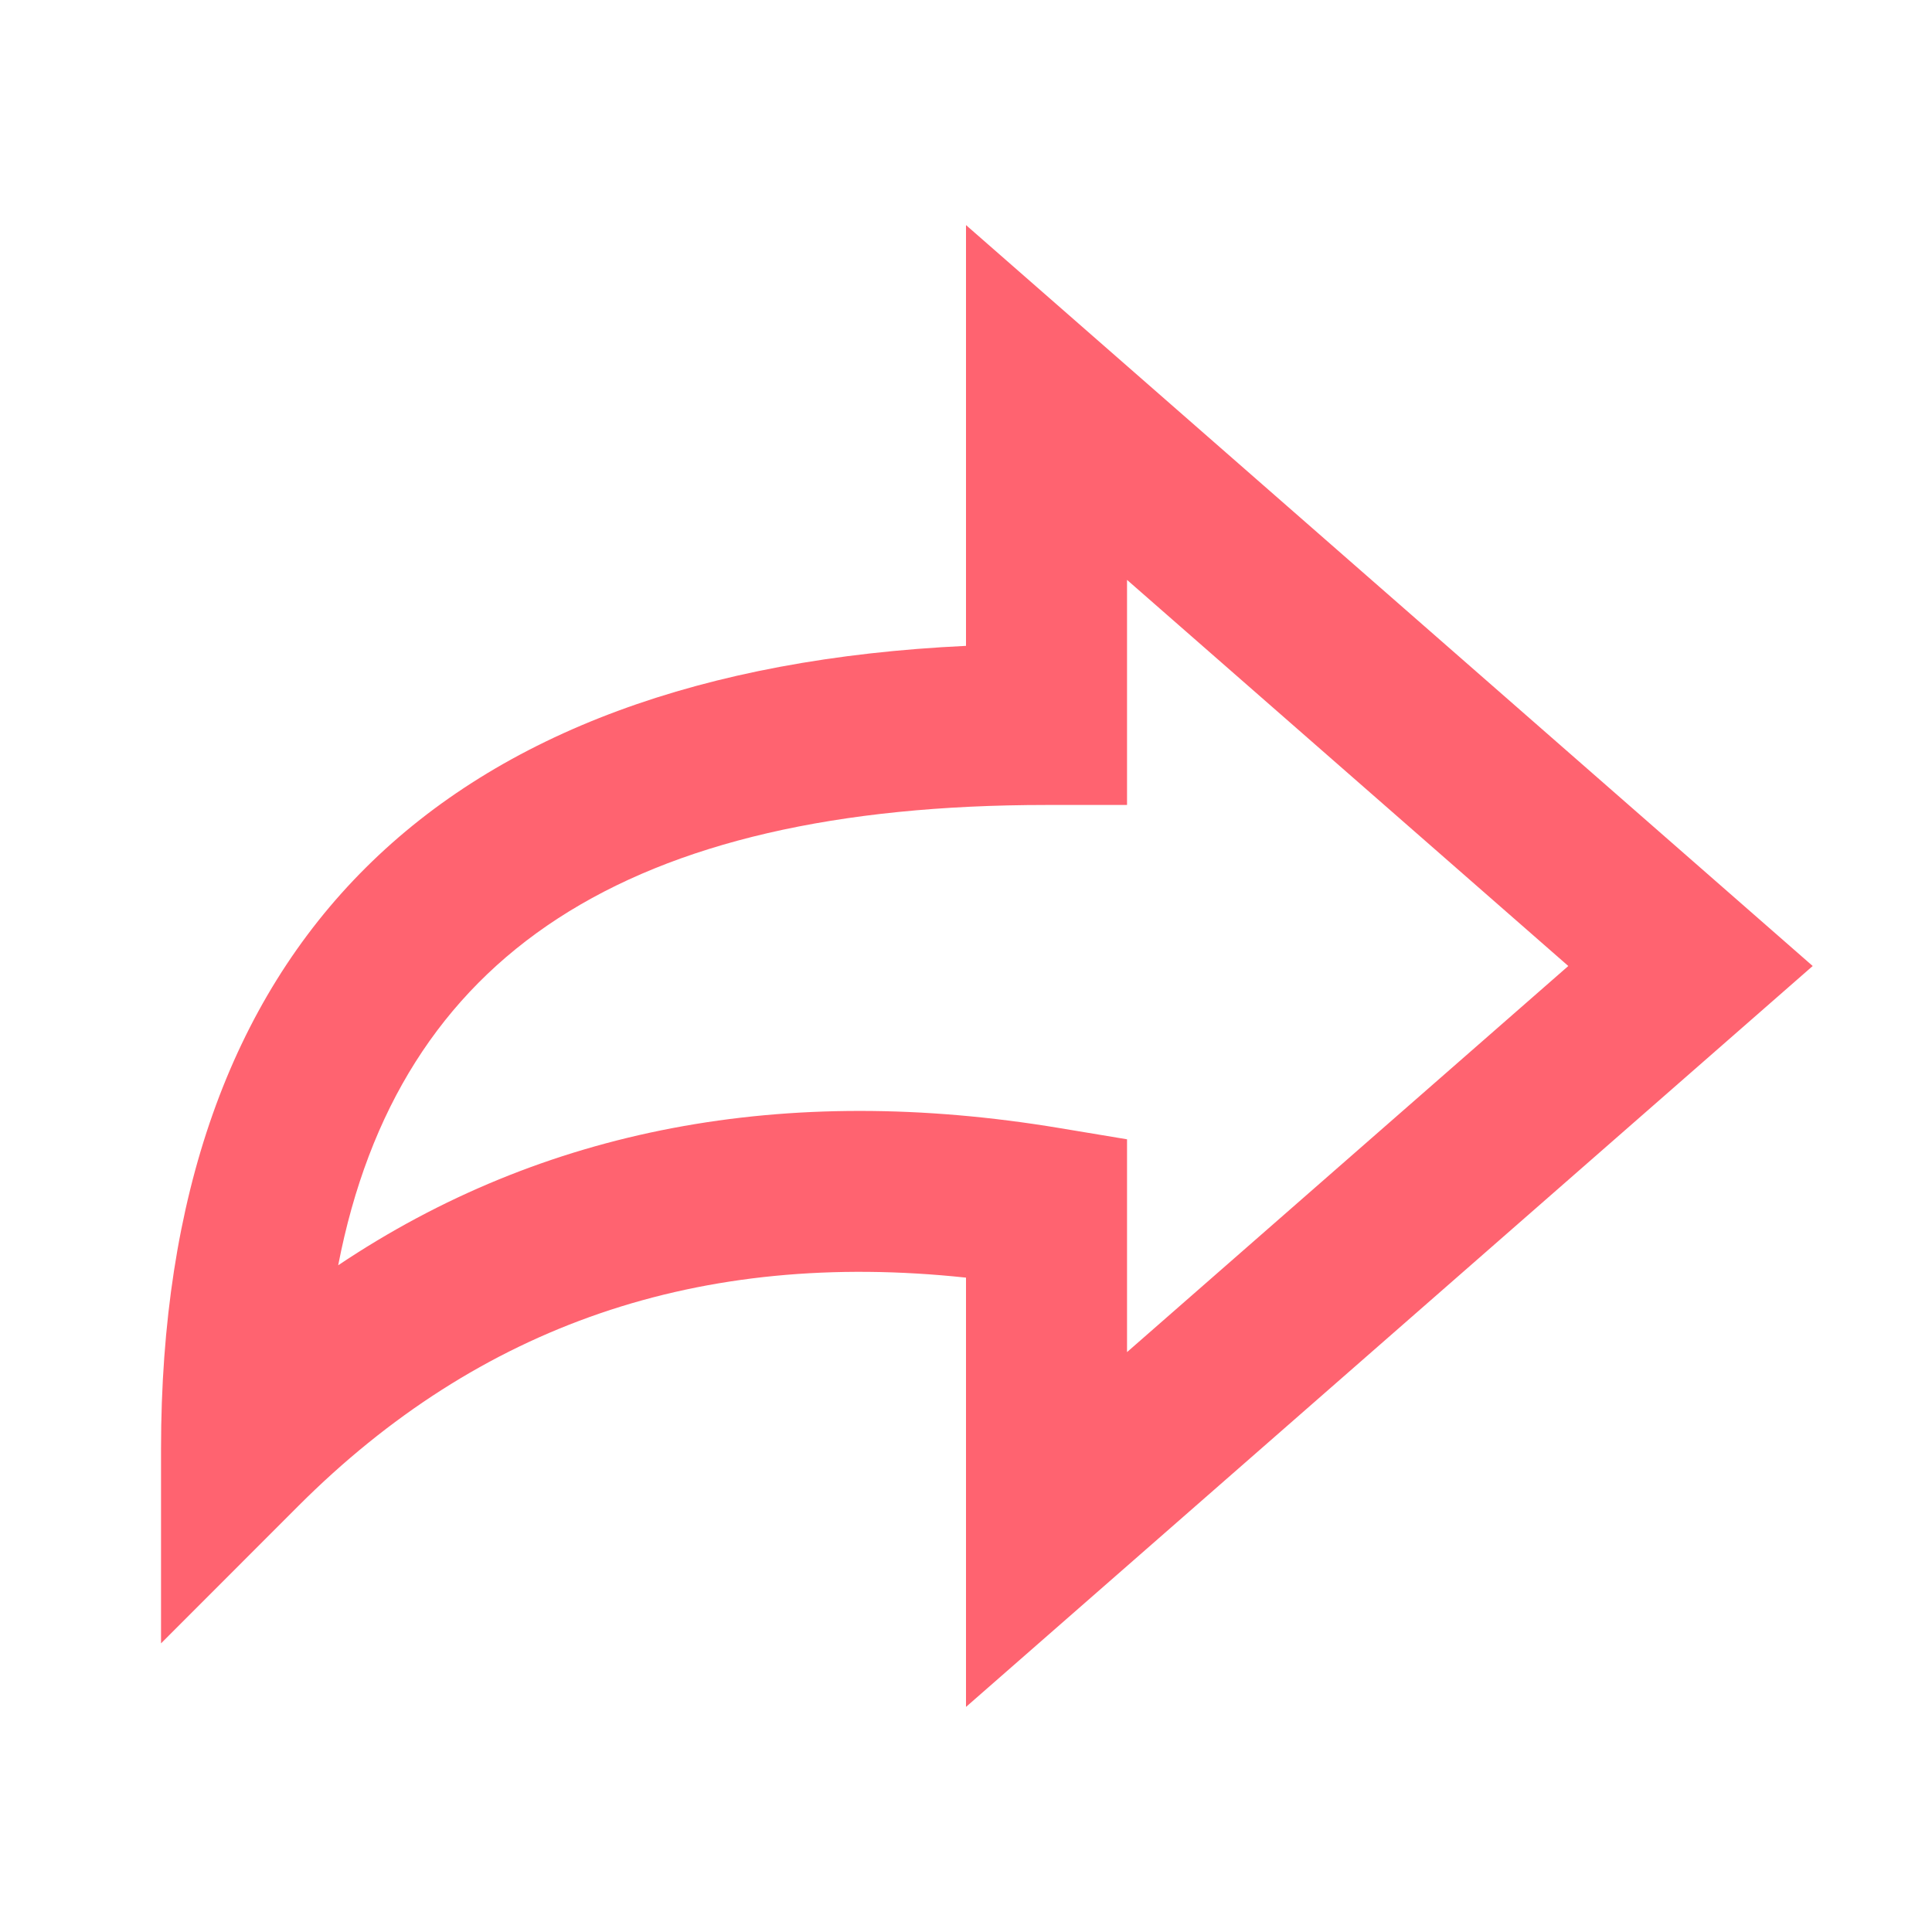 <svg width="20" height="20" fill="none" xmlns="http://www.w3.org/2000/svg"><path fill-rule="evenodd" clip-rule="evenodd" d="M10 2.33v4.356C4.543 6.943 1.667 9.779 1.667 15v2.012l1.422-1.423c1.873-1.872 4.153-2.657 6.911-2.363v4.444L18.765 10 10 2.33zm1.667 6.003v-2.33L16.235 10l-4.568 3.997v-2.203l-.697-.116c-2.845-.474-5.35 0-7.469 1.42.624-3.222 2.998-4.765 7.332-4.765h.834z" fill="#FF6370"/></svg>